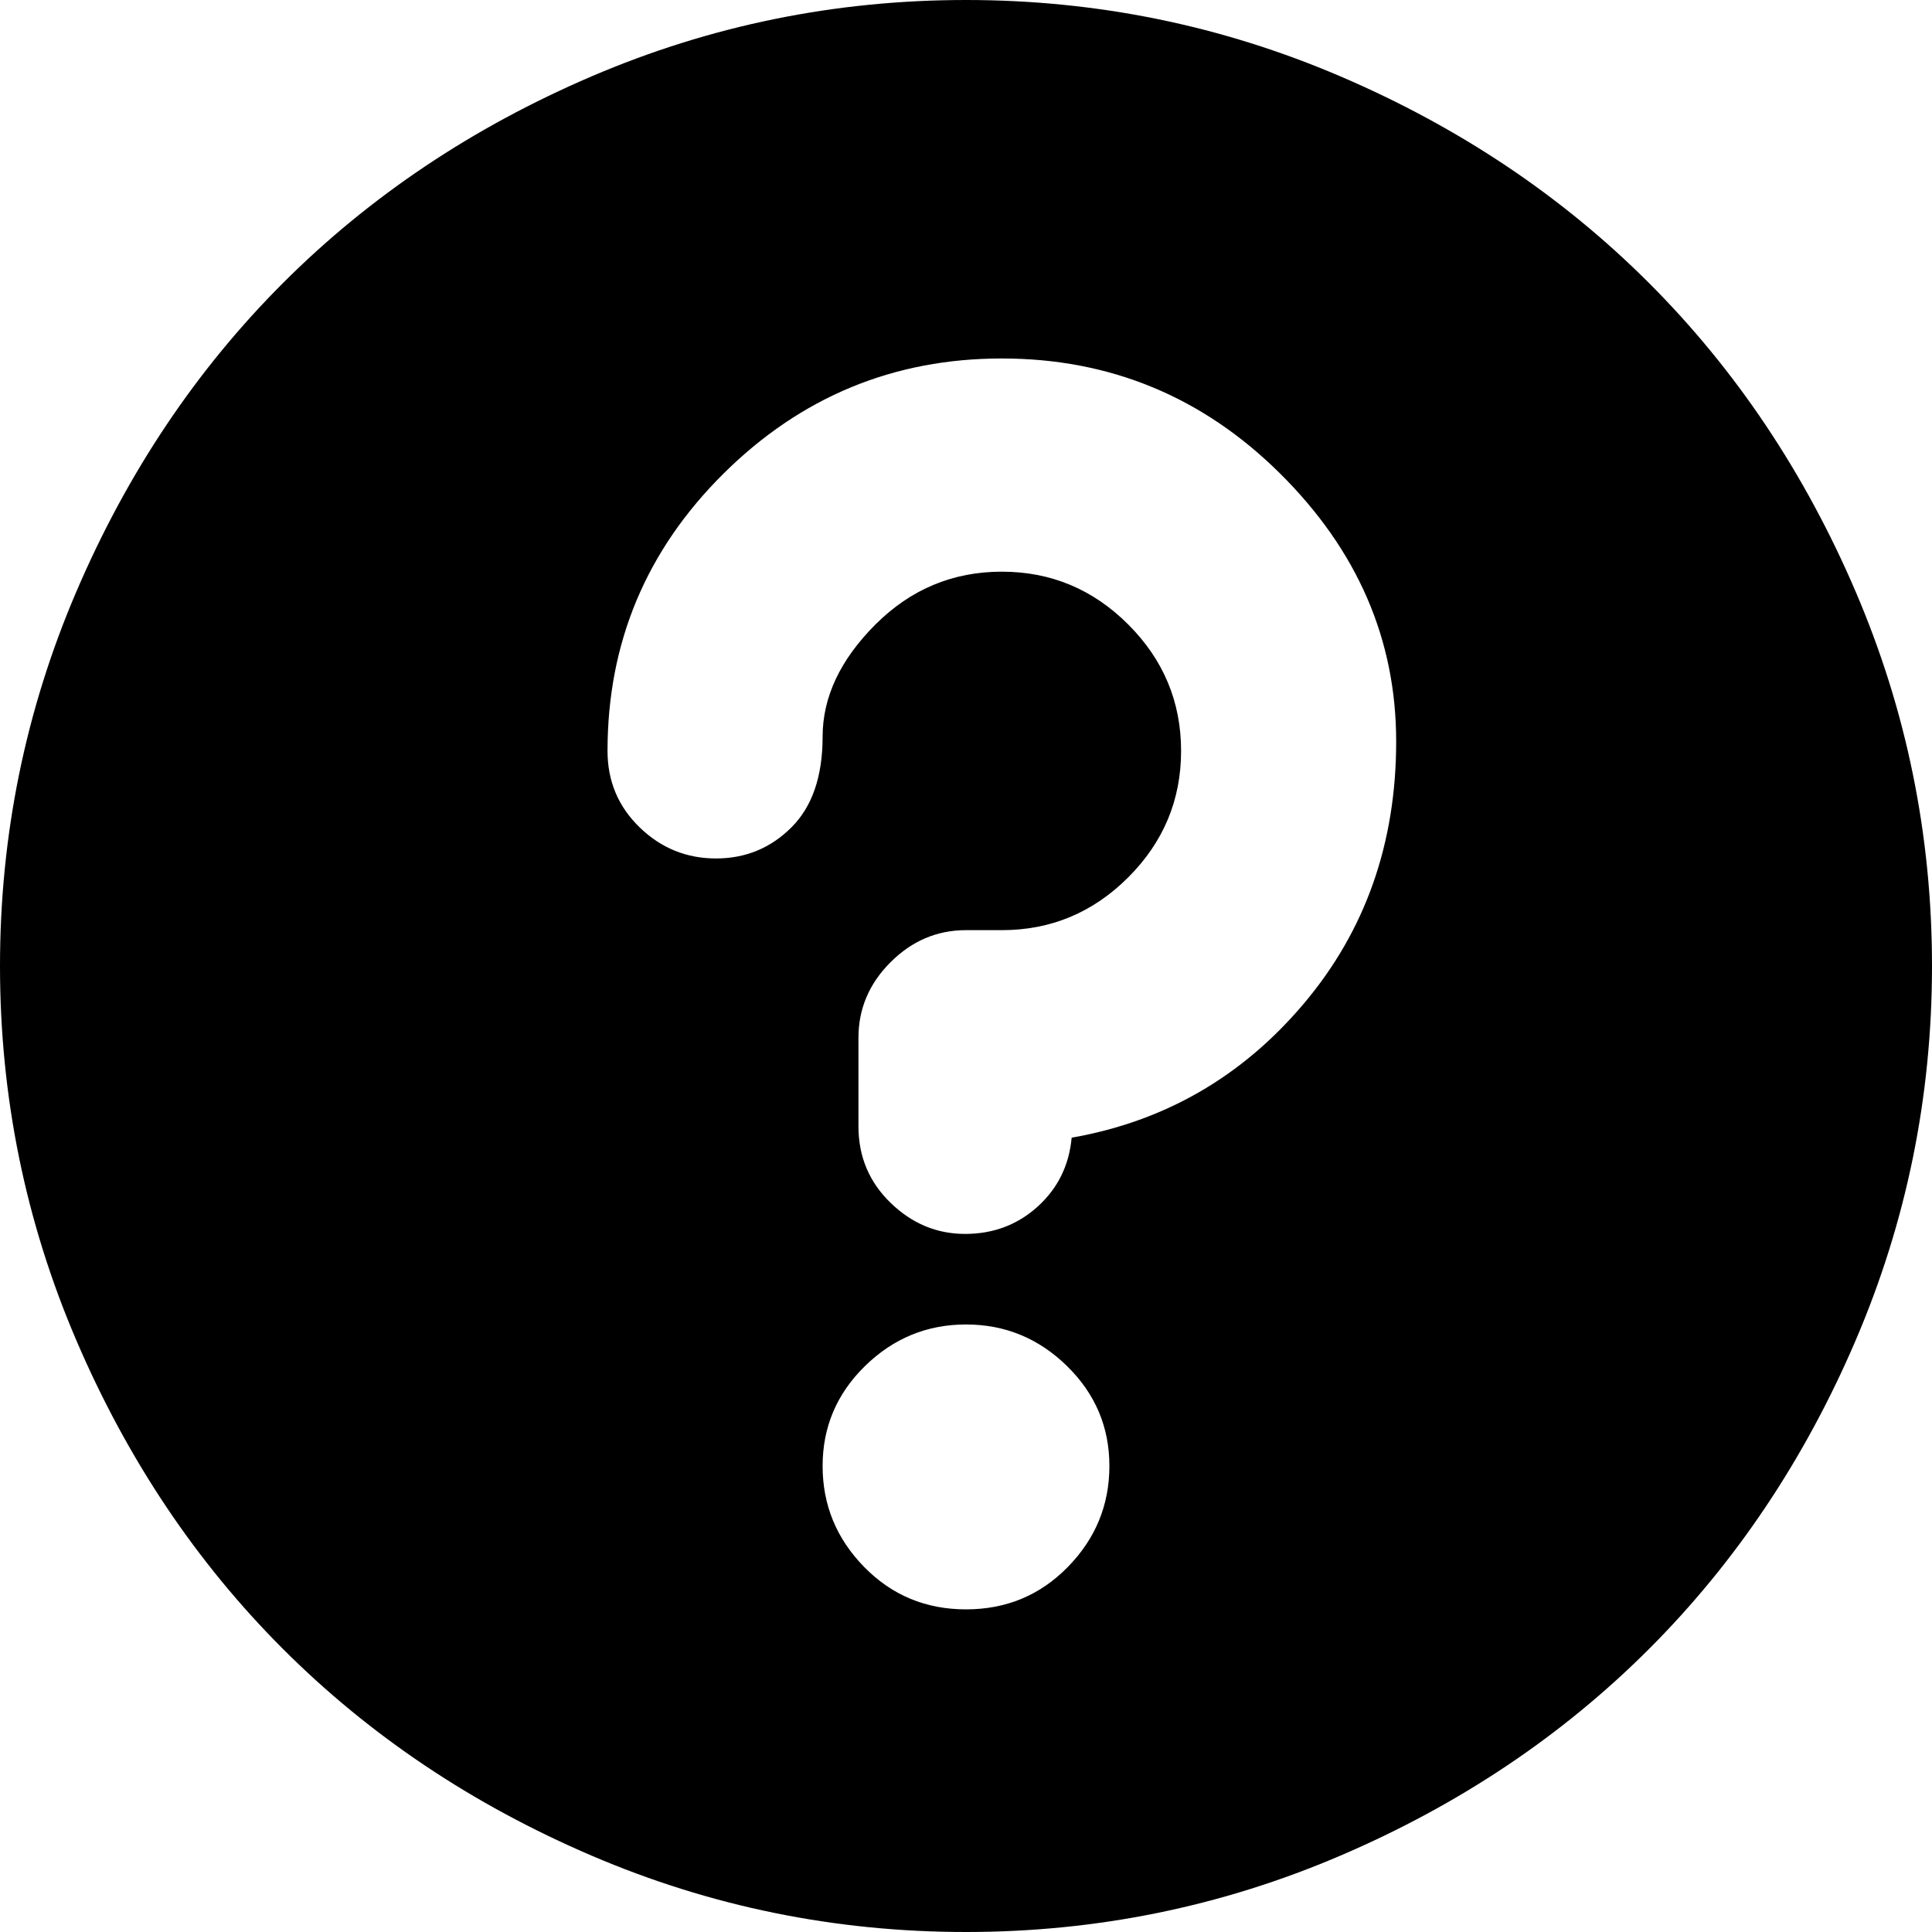 <svg xmlns="http://www.w3.org/2000/svg" viewBox="0 -1920 2048 2048">
	<path d="M916 -259Q960 -214 1024 -214Q1088 -214 1132 -259Q1176 -304 1176 -366Q1176 -428 1131 -472Q1086 -516 1024 -516Q962 -516 917 -472Q872 -428 872 -366Q872 -304 916 -259ZM644 -1124Q644 -1076 678 -1043Q712 -1010 759 -1010Q806 -1010 839 -1043Q872 -1076 872 -1139Q872 -1202 928 -1258Q984 -1314 1062 -1314Q1140 -1314 1196 -1258Q1252 -1202 1252 -1124Q1252 -1046 1196 -990Q1140 -934 1062 -934H1024Q978 -934 944 -900Q910 -866 910 -820V-726Q910 -678 944 -645Q978 -612 1023 -612Q1068 -612 1100 -641Q1132 -670 1136 -714Q1284 -740 1382 -856Q1480 -972 1480 -1134Q1480 -1296 1357 -1418Q1234 -1540 1062 -1540Q890 -1540 767 -1418Q644 -1296 644 -1124ZM627 -1839Q816 -1920 1024 -1920Q1232 -1920 1421 -1839Q1610 -1758 1748 -1620Q1886 -1482 1967 -1293Q2048 -1104 2048 -896Q2048 -688 1967 -499Q1886 -310 1748 -172Q1610 -34 1421 47Q1232 128 1024 128Q816 128 627 47Q438 -34 300 -172Q162 -310 81 -499Q0 -688 0 -896Q0 -1104 81 -1293Q162 -1482 300 -1620Q438 -1758 627 -1839Z"/>
</svg>